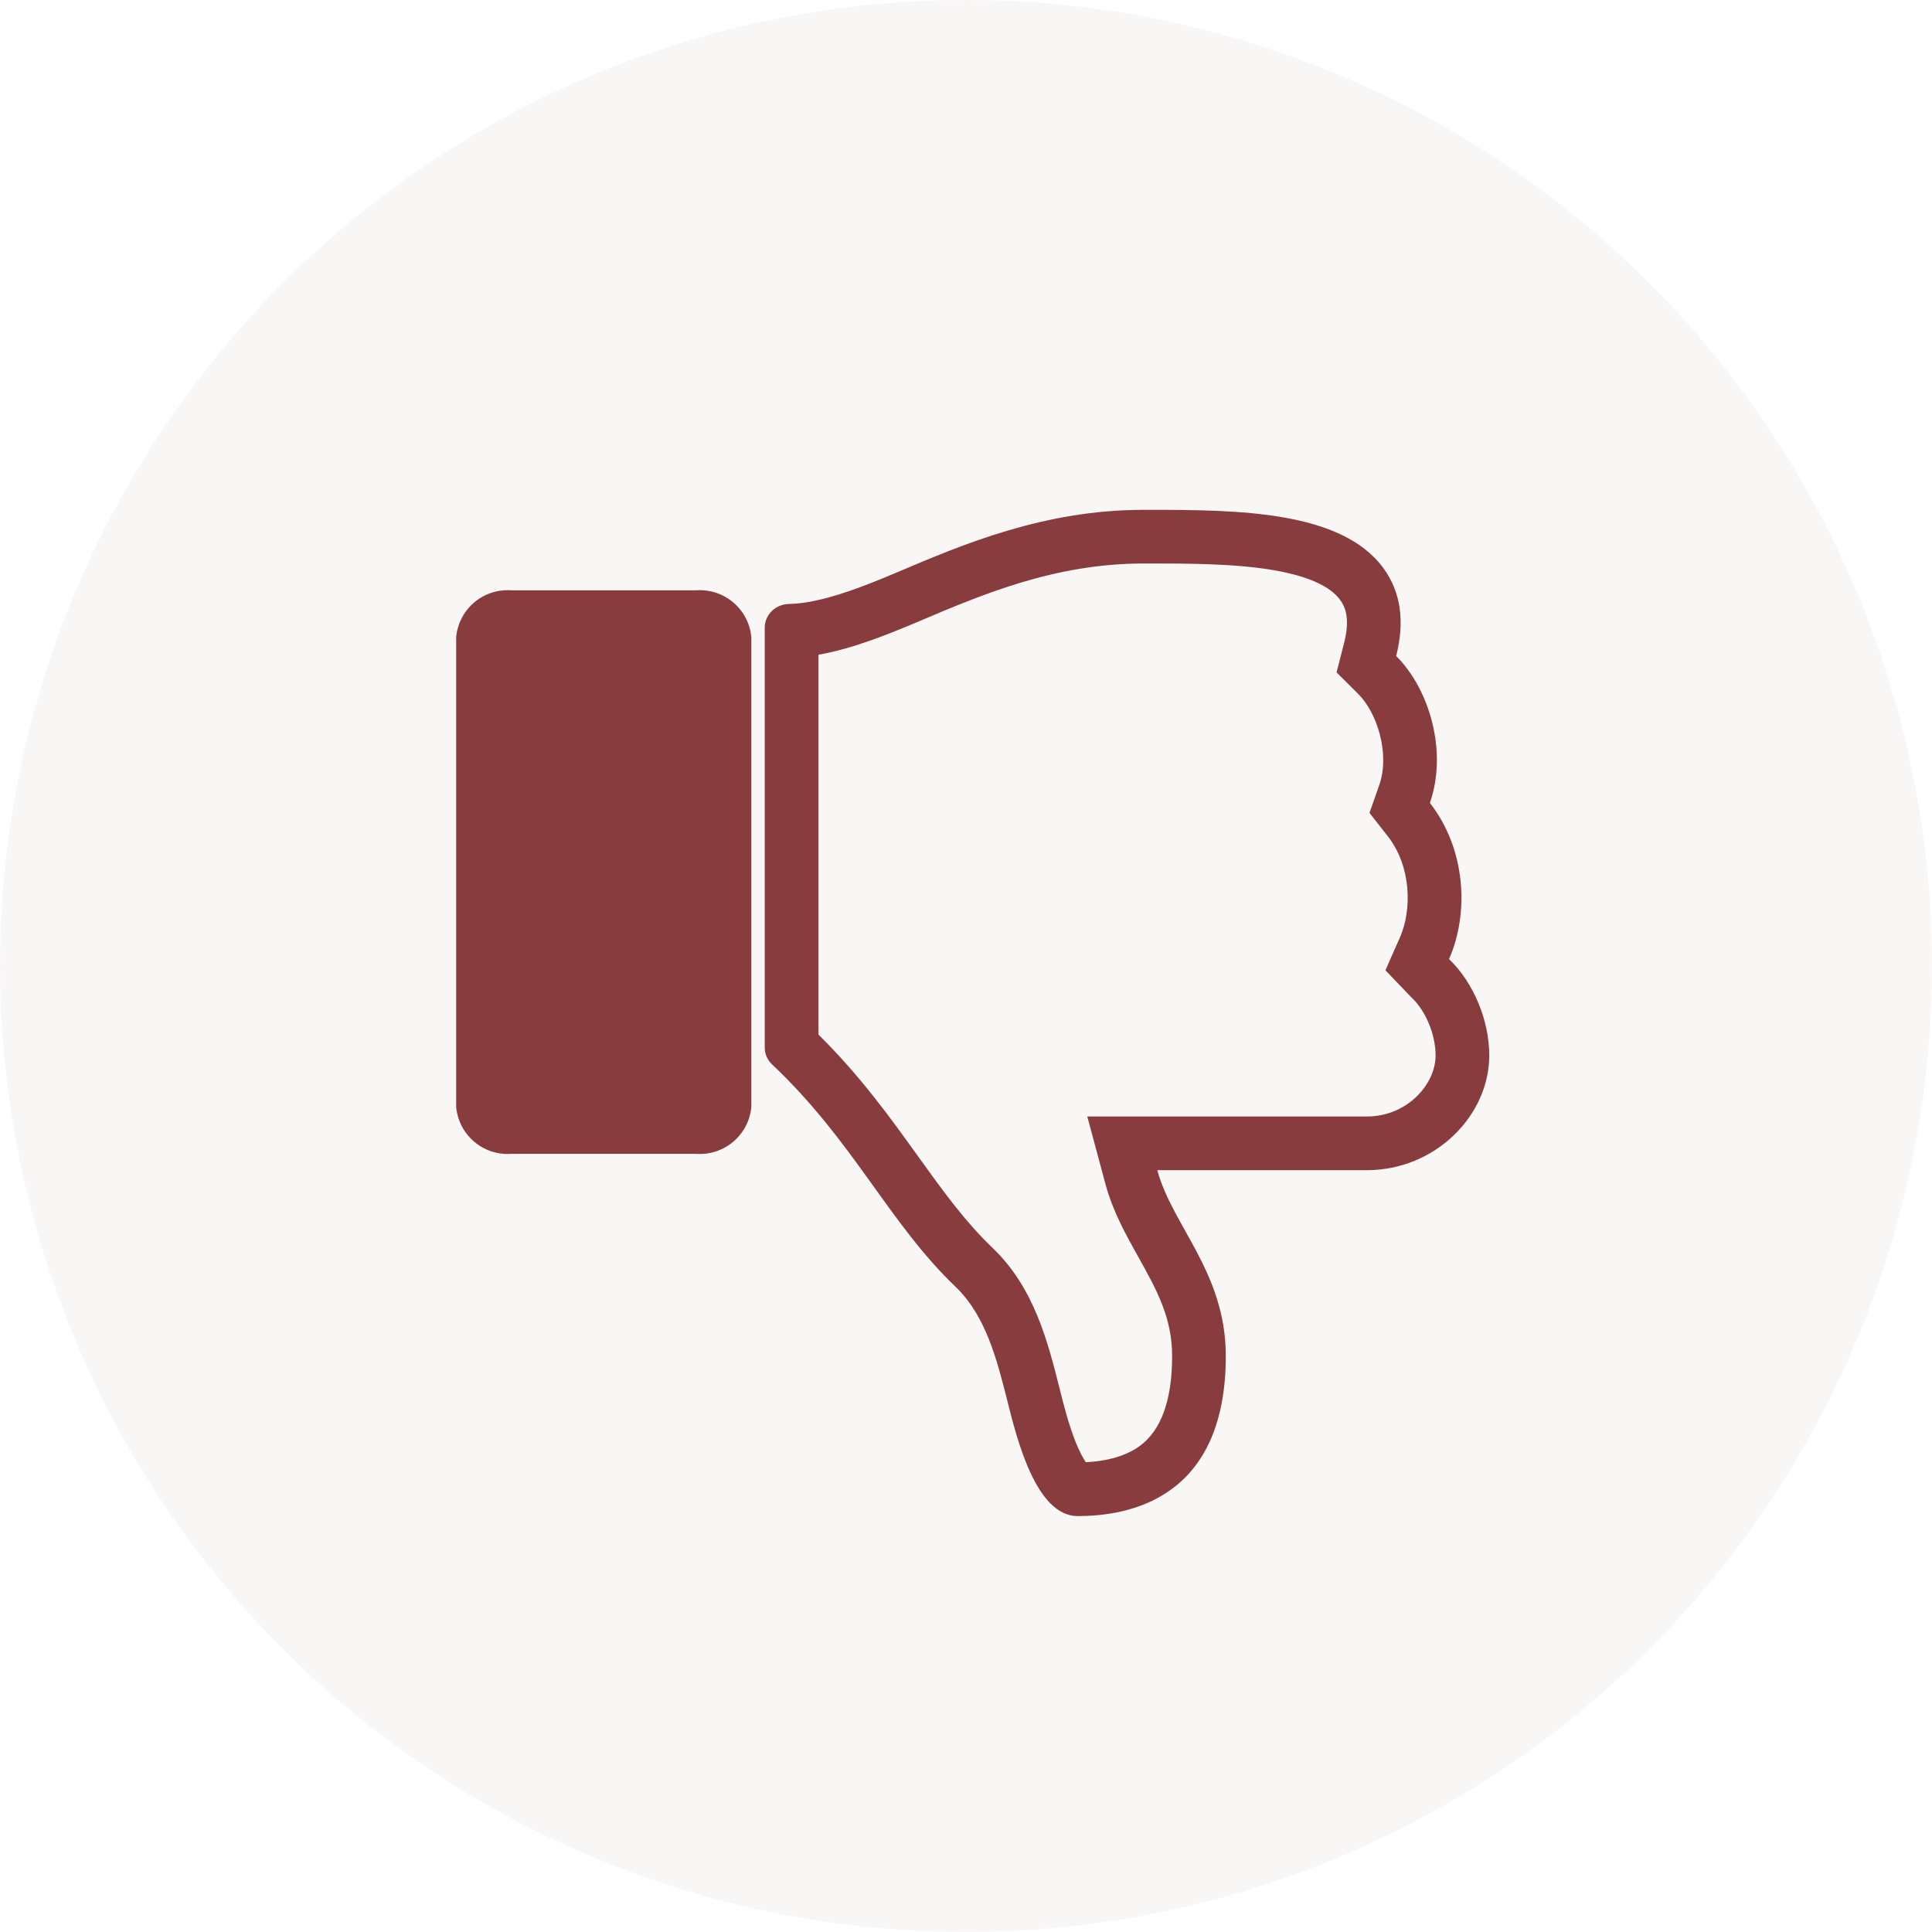 <svg id="Group_26" data-name="Group 26" xmlns="http://www.w3.org/2000/svg" width="72" height="72" viewBox="0 0 72 72">
  <circle id="Oval" cx="36" cy="36" r="36" fill="rgba(136,60,62,0.05)"/>
  <g id="thumbs-down" transform="translate(16.5 19)">
    <g id="Path" transform="translate(12)" fill="none" stroke-miterlimit="10">
      <path d="M27,20.354a4.488,4.488,0,0,1-4.568,4.255h-7.8c.558,2.076,2.553,3.818,2.553,6.925,0,5.38-3.682,5.966-5.523,5.966-1.548,0-2.261-2.878-2.6-4.233a8.684,8.684,0,0,0-1.948-4.315c-2.491-2.382-3.8-5.42-6.836-8.284A.86.86,0,0,1,0,20.044V4.387a.9.9,0,0,1,.9-.879A12.511,12.511,0,0,0,4.943,2.324,22.8,22.8,0,0,1,14.114,0h.219c3.281,0,7.161.03,8.727,2.178a3.738,3.738,0,0,1,.472,3.269,5.6,5.6,0,0,1,1.256,5.476,5.883,5.883,0,0,1,.714,5.82l.008.009A5.184,5.184,0,0,1,27,20.354Z" stroke="none"/>
      <path d="M 11.965 35.493 C 12.591 35.462 13.361 35.325 13.951 34.905 C 14.768 34.324 15.182 33.19 15.182 31.534 C 15.182 30.099 14.597 29.052 13.92 27.841 C 13.453 27.003 12.969 26.137 12.698 25.129 L 12.02 22.609 L 14.629 22.609 L 22.432 22.609 C 23.938 22.609 24.994 21.415 25 20.345 C 25.004 19.576 24.644 18.692 24.125 18.194 L 24.095 18.166 L 24.066 18.136 L 24.058 18.127 L 23.13 17.16 L 23.672 15.934 C 24.12 14.919 24.107 13.296 23.213 12.157 L 22.537 11.295 L 22.9 10.26 C 23.307 9.099 22.826 7.567 22.12 6.865 L 21.31 6.059 L 21.593 4.952 C 21.828 4.029 21.62 3.6 21.443 3.356 C 21.069 2.844 20.245 2.473 18.994 2.254 C 17.547 2 15.764 2 14.332 2 L 14.114 2 C 10.819 2 8.115 3.149 5.729 4.163 L 5.724 4.165 L 5.724 4.165 C 4.559 4.659 3.255 5.18 2 5.4 L 2 19.555 C 3.56 21.094 4.69 22.668 5.695 24.067 C 6.598 25.325 7.451 26.513 8.492 27.508 C 10.043 28.992 10.549 31.003 10.996 32.779 L 11.003 32.809 C 11.128 33.305 11.3 33.984 11.532 34.601 C 11.714 35.083 11.869 35.353 11.965 35.493 M 11.659 37.5 C 10.111 37.5 9.398 34.622 9.056 33.267 C 8.657 31.68 8.244 30.04 7.109 28.953 C 4.618 26.571 3.311 23.533 0.273 20.668 C 0.099 20.503 0 20.279 2.166748117815587e-06 20.044 L 2.166748117815587e-06 4.387 C -8.78332502907142e-05 3.908 0.402 3.517 0.904 3.508 C 2.118 3.487 3.719 2.843 4.943 2.324 C 7.378 1.289 10.41 0 14.114 0 L 14.332 0 C 17.614 0 21.493 0.03 23.059 2.178 C 23.702 3.061 23.86 4.156 23.531 5.447 C 24.782 6.692 25.453 9.026 24.787 10.923 C 26.133 12.639 26.256 15.034 25.501 16.742 L 25.51 16.751 C 26.421 17.626 27.006 19.043 27 20.354 C 26.988 22.577 24.993 24.609 22.432 24.609 L 14.629 24.609 C 15.187 26.685 17.182 28.427 17.182 31.534 C 17.182 36.914 13.5 37.5 11.659 37.5 Z" stroke="none" fill="#883c3e"/>
    </g>
    <path id="Shape" d="M2.062,21A1.926,1.926,0,0,1,0,19.249V1.75A1.925,1.925,0,0,1,2.062,0H8.937A1.926,1.926,0,0,1,11,1.75v17.5A1.927,1.927,0,0,1,8.937,21Z" transform="translate(0.5 3)" fill="#883c3e"/>
  </g>
</svg>
